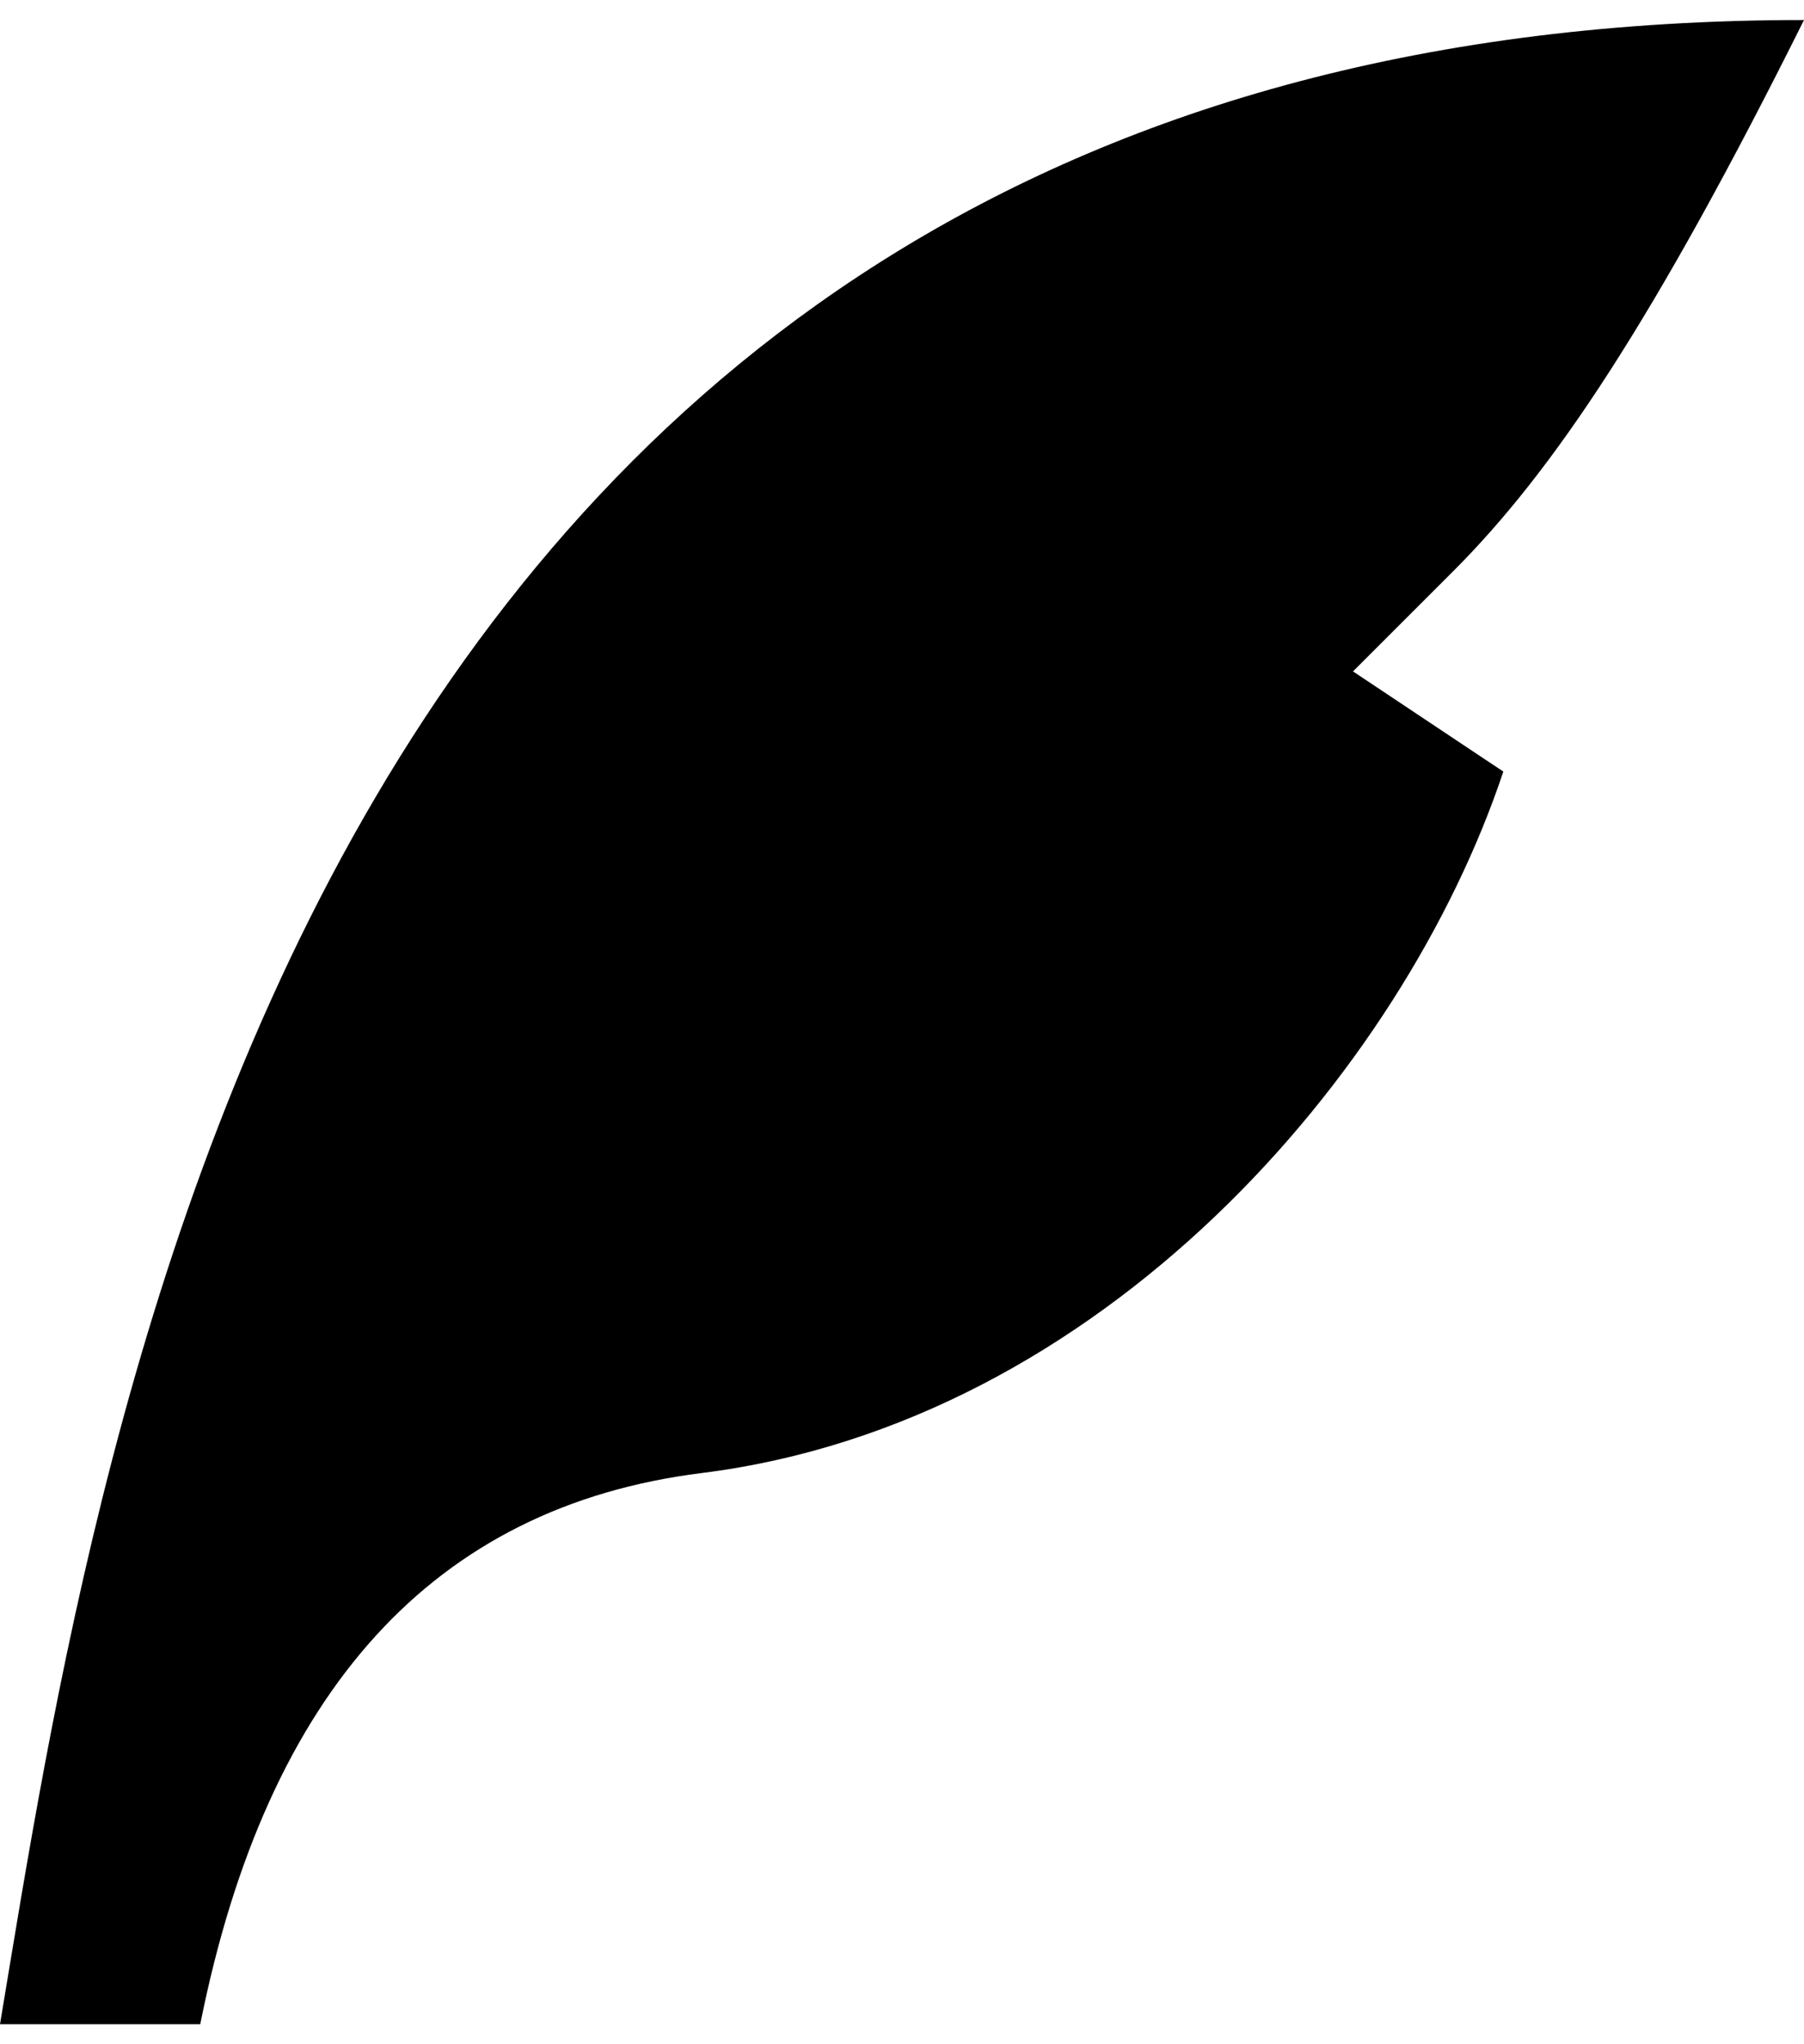 <svg width="30" height="34" viewBox="0 0 30 34" fill="none" xmlns="http://www.w3.org/2000/svg">
<path d="M30 0.333C5 0.333 1.667 23.667 0 33.667H3.33C4.44 28.112 7.218 25.057 11.667 24.5C18.333 23.667 23.333 17.833 25 12.833L22.5 11.167L24.167 9.5C25.833 7.833 27.507 5.333 30 0.333Z" fill="black"/>
</svg>

